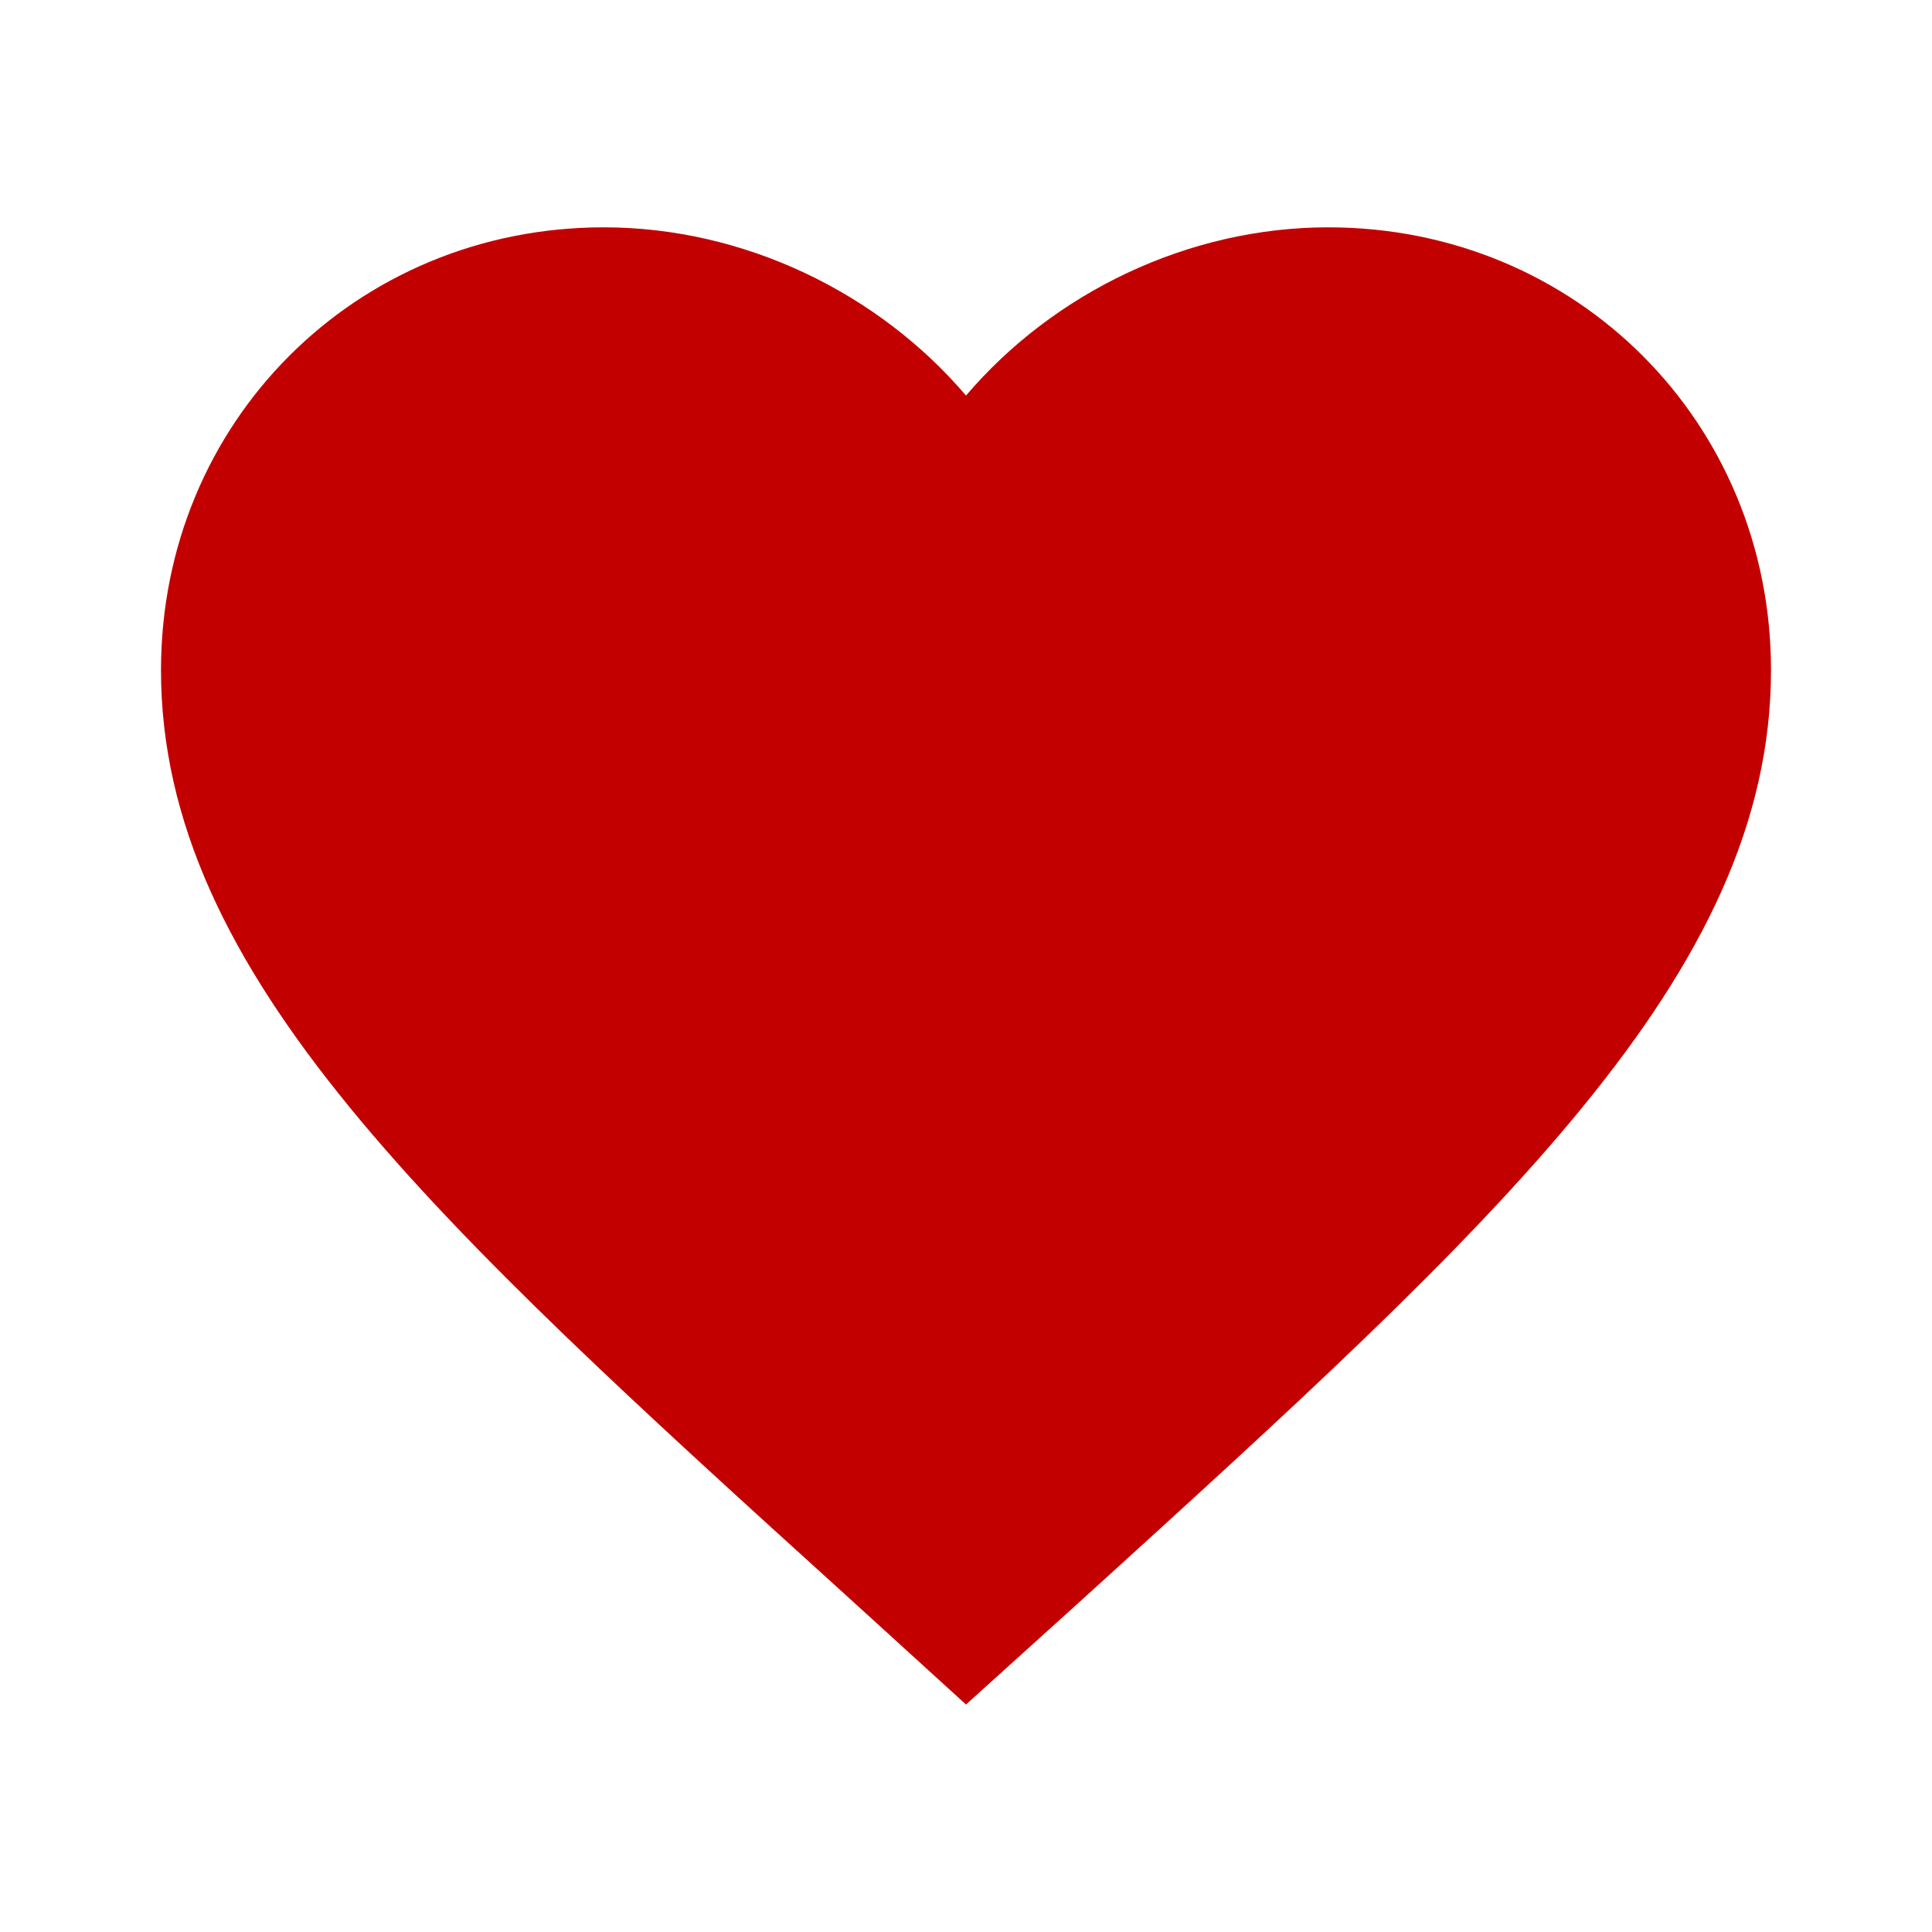 <svg width="24" height="24" viewBox="0 0 24 24" fill="none" xmlns="http://www.w3.org/2000/svg">
<path d="M12 21.174L10.55 19.854C5.4 15.184 2 12.104 2 8.324C2 5.244 4.42 2.824 7.5 2.824C9.24 2.824 10.91 3.634 12 4.914C13.09 3.634 14.76 2.824 16.5 2.824C19.58 2.824 22 5.244 22 8.324C22 12.104 18.6 15.184 13.45 19.864L12 21.174Z" fill="#C30000"/>
</svg>

